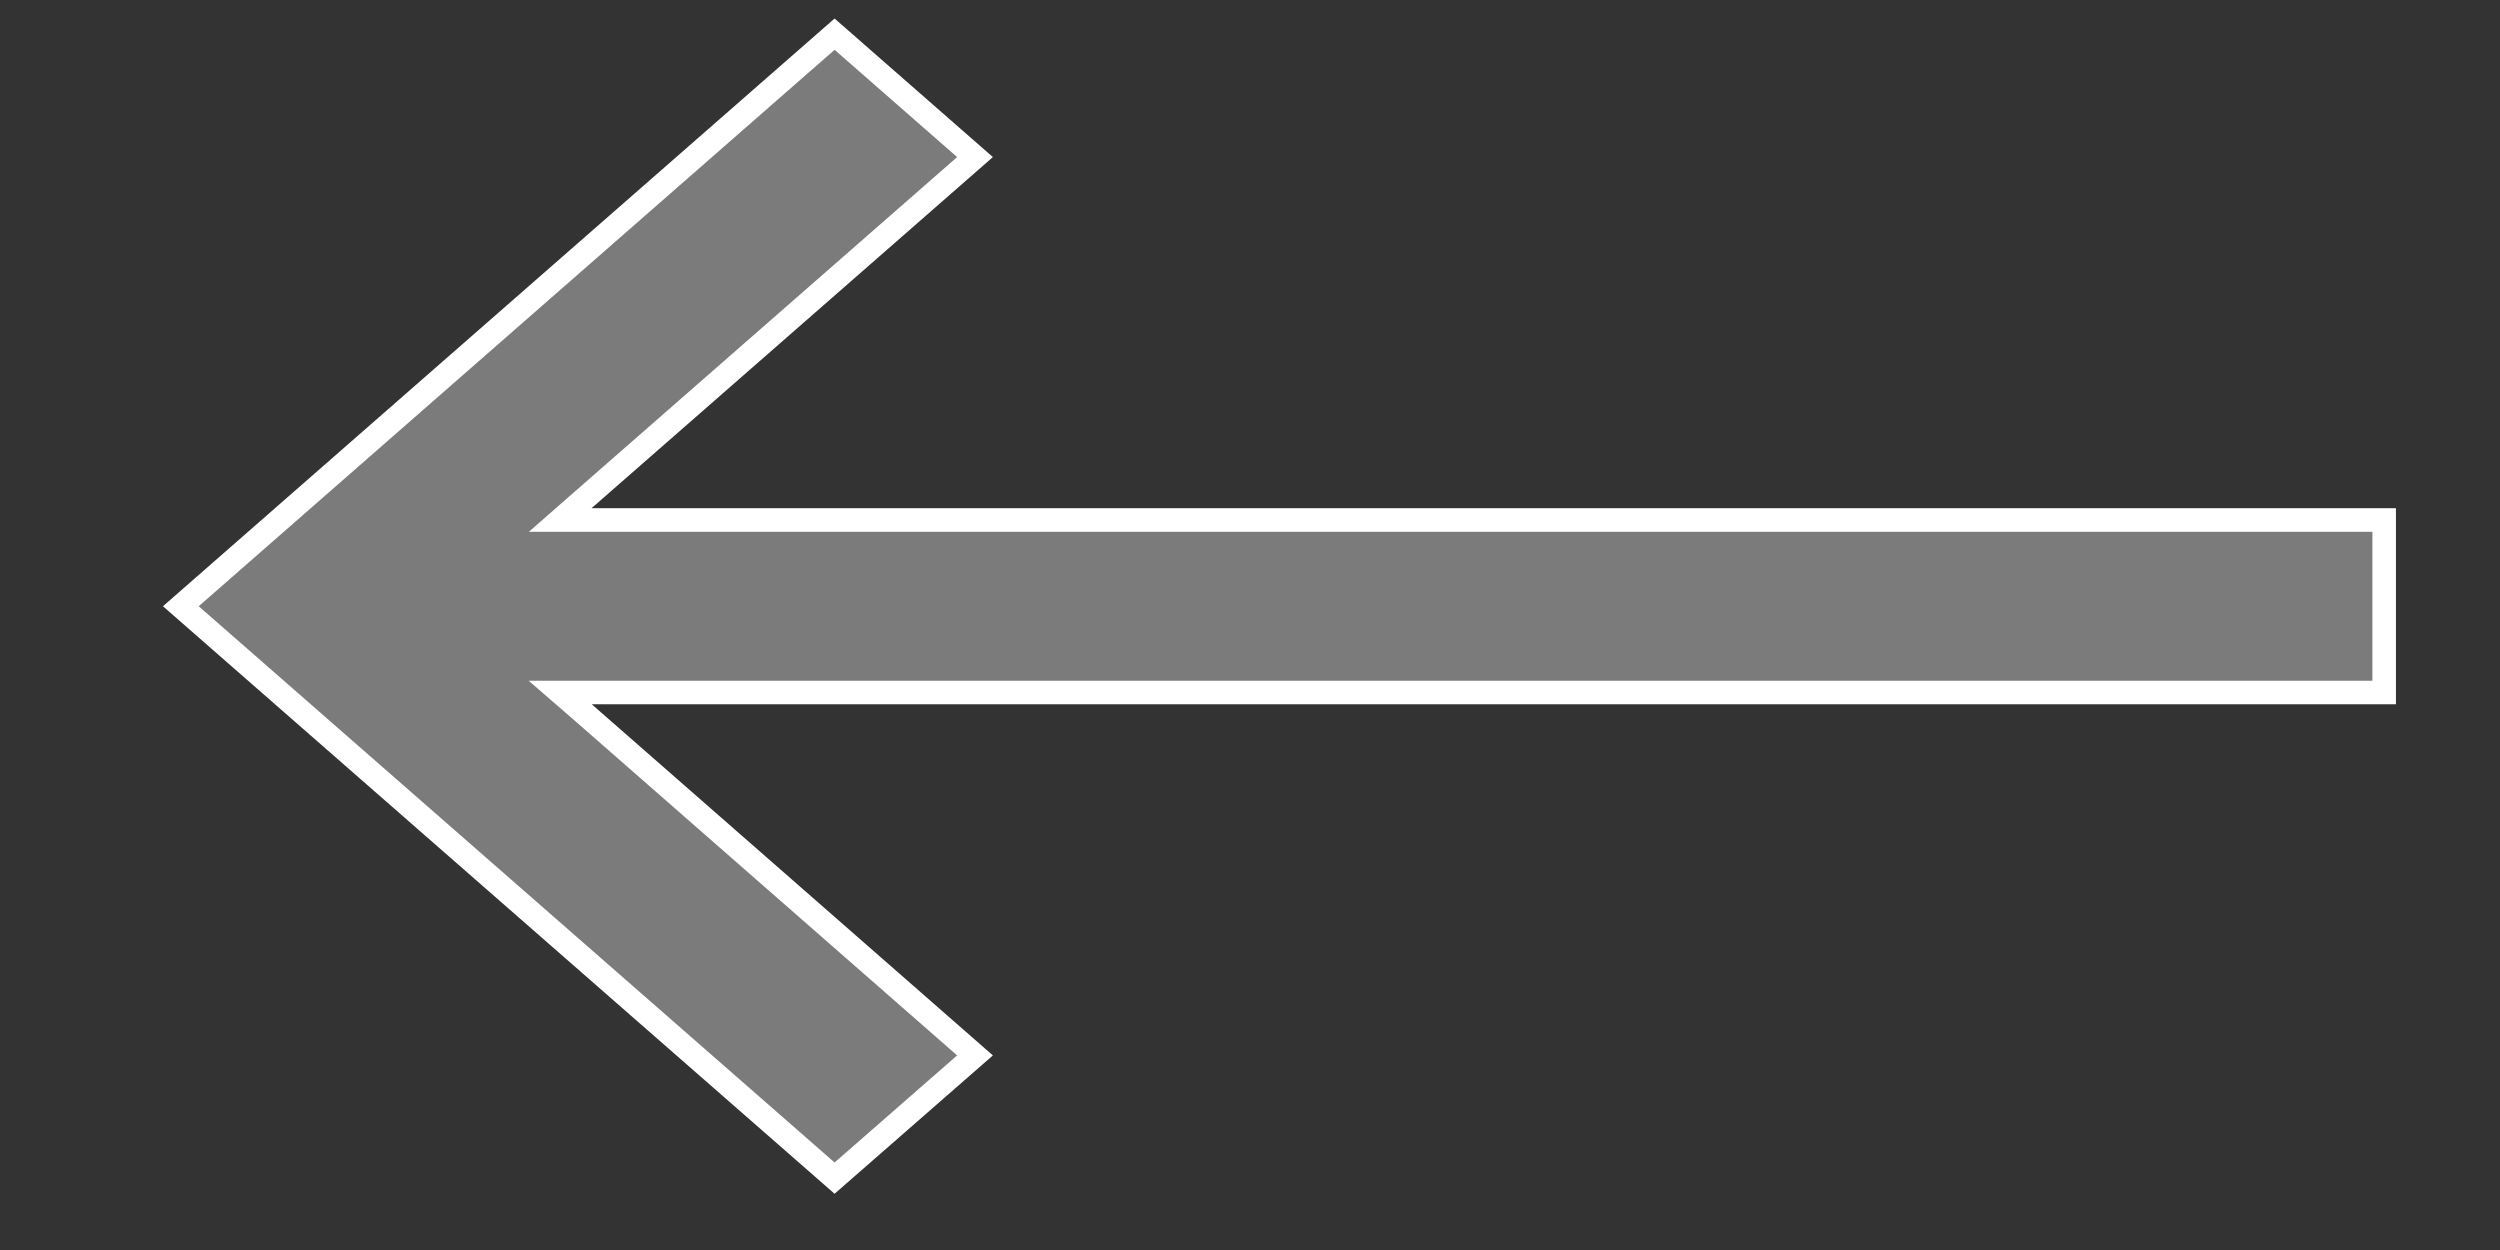 <svg width="12" height="6" viewBox="0 0 12 6" fill="none" xmlns="http://www.w3.org/2000/svg">
<rect x="0" y="0" width="12" height="6" fill="#333333" stroke="none"/>
<path d="M2.839 3.324L11.444 3.324V2.496L2.839 2.496H2.689L2.802 2.397L4.68 0.754L4.006 0.164L0.868 2.91L4.006 5.655L4.68 5.066L2.802 3.422L2.689 3.324H2.839Z" fill="#7B7B7B" stroke="white" stroke-width="0.113"/>
</svg>
